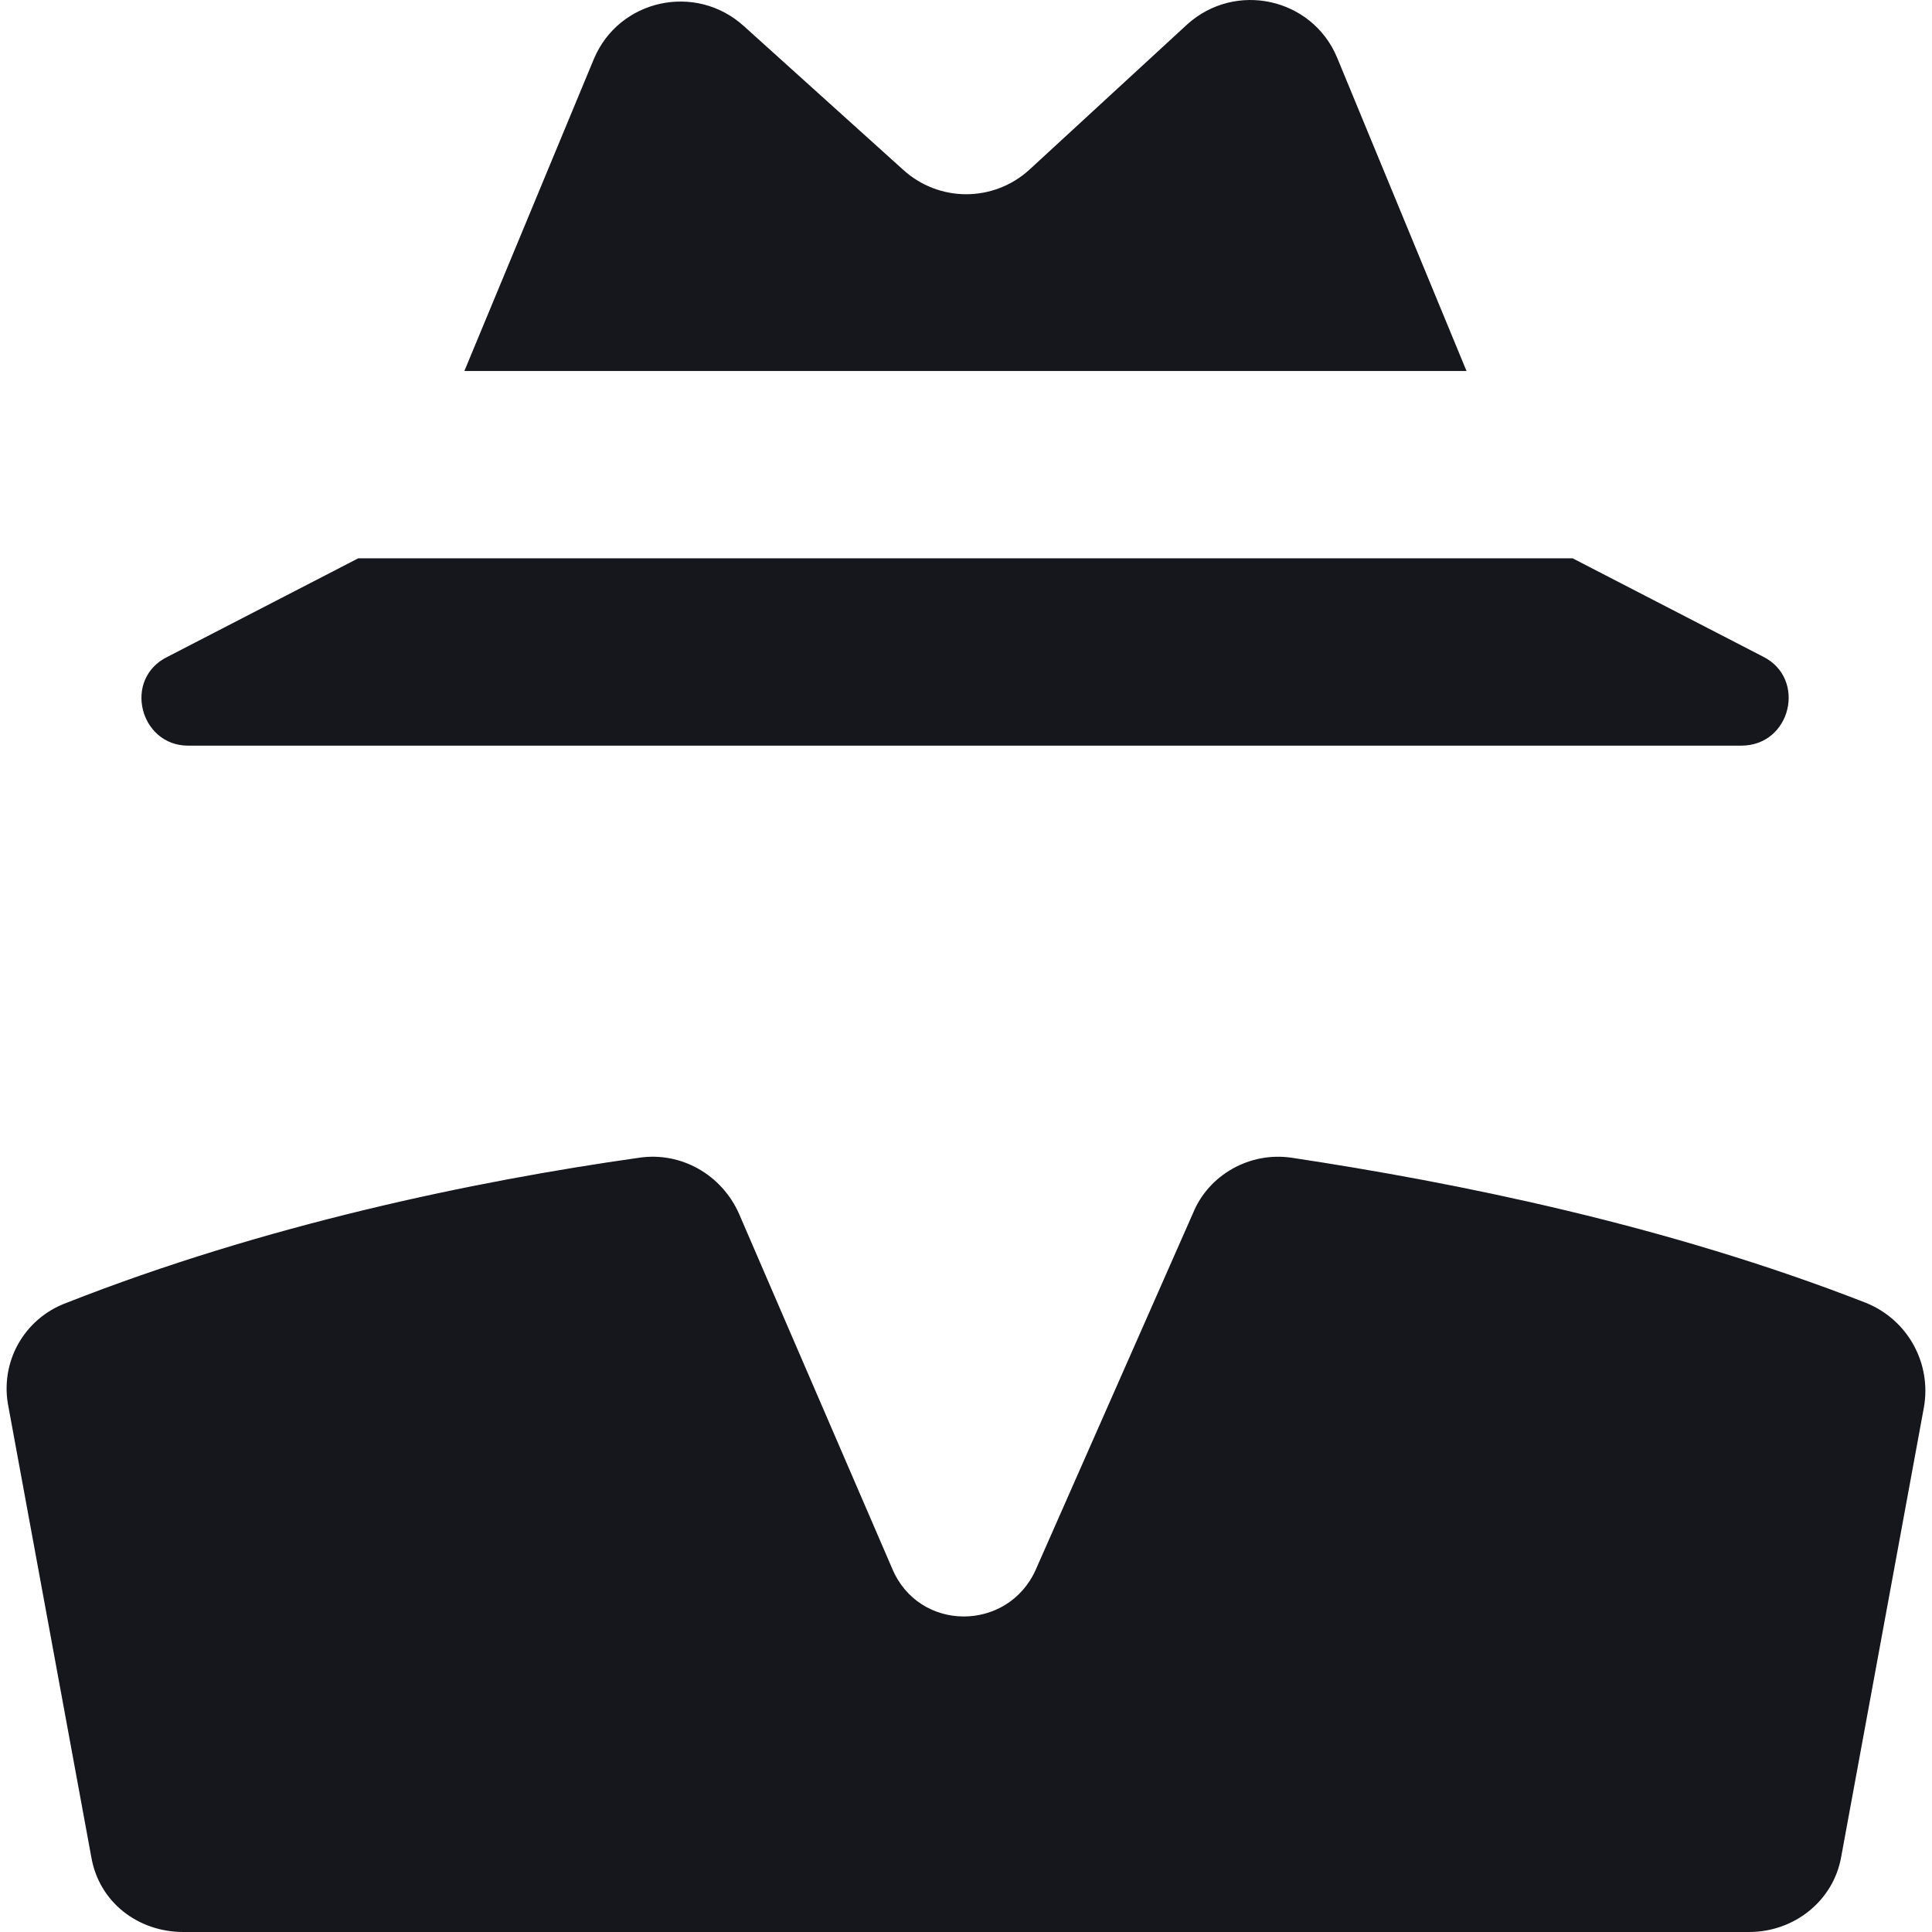 <?xml version="1.0" encoding="iso-8859-1"?>
<!-- Generator: Adobe Illustrator 16.0.0, SVG Export Plug-In . SVG Version: 6.00 Build 0)  -->
<!DOCTYPE svg PUBLIC "-//W3C//DTD SVG 1.1//EN" "http://www.w3.org/Graphics/SVG/1.1/DTD/svg11.dtd">
<svg xmlns="http://www.w3.org/2000/svg" xmlns:xlink="http://www.w3.org/1999/xlink" version="1.1" id="Capa_1" x="0px" y="0px" width="512px" height="512px" viewBox="0 0 123.769 123.769" style="enable-background:new 0 0 123.769 123.769;" xml:space="preserve">
<g>
	<path d="M76.05,1.568l-10.101,9.3c-2.3,2.1-5.8,2.1-8.1,0l-10.2-9.2c-3.1-2.8-8-1.7-9.6,2.1l-8.3,20h64.2l-8.3-20.1   C84.05-0.131,79.149-1.231,76.05,1.568z" fill="#16161d"/>
	<path d="M10.749,42.068c-2.9,1.4-1.8,5.7,1.3,5.7h49.8h49.701c3.199,0,4.199-4.3,1.399-5.7l-12.2-6.3h-77.8L10.749,42.068z" fill="#16161d"/>
	<path d="M0.549,90.168l5.3,28.801c0.5,2.899,3,4.8,5.9,4.8h50.1h50.201c2.899,0,5.399-2,5.899-4.8l5.3-28.801   c0.5-2.8-1-5.6-3.699-6.699c-12.801-5-26.2-7.7-36.801-9.301c-2.699-0.399-5.3,1.101-6.3,3.5l-10.1,22.9c-1.8,4-7.5,4-9.201-0.1   l-9.8-22.7c-1.1-2.5-3.7-4-6.4-3.601c-10.6,1.5-24,4.301-36.7,9.301C1.549,84.469-0.051,87.269,0.549,90.168z" fill="#16161d"/>
</g>
<g>
</g>
<g>
</g>
<g>
</g>
<g>
</g>
<g>
</g>
<g>
</g>
<g>
</g>
<g>
</g>
<g>
</g>
<g>
</g>
<g>
</g>
<g>
</g>
<g>
</g>
<g>
</g>
<g>
</g>
</svg>
